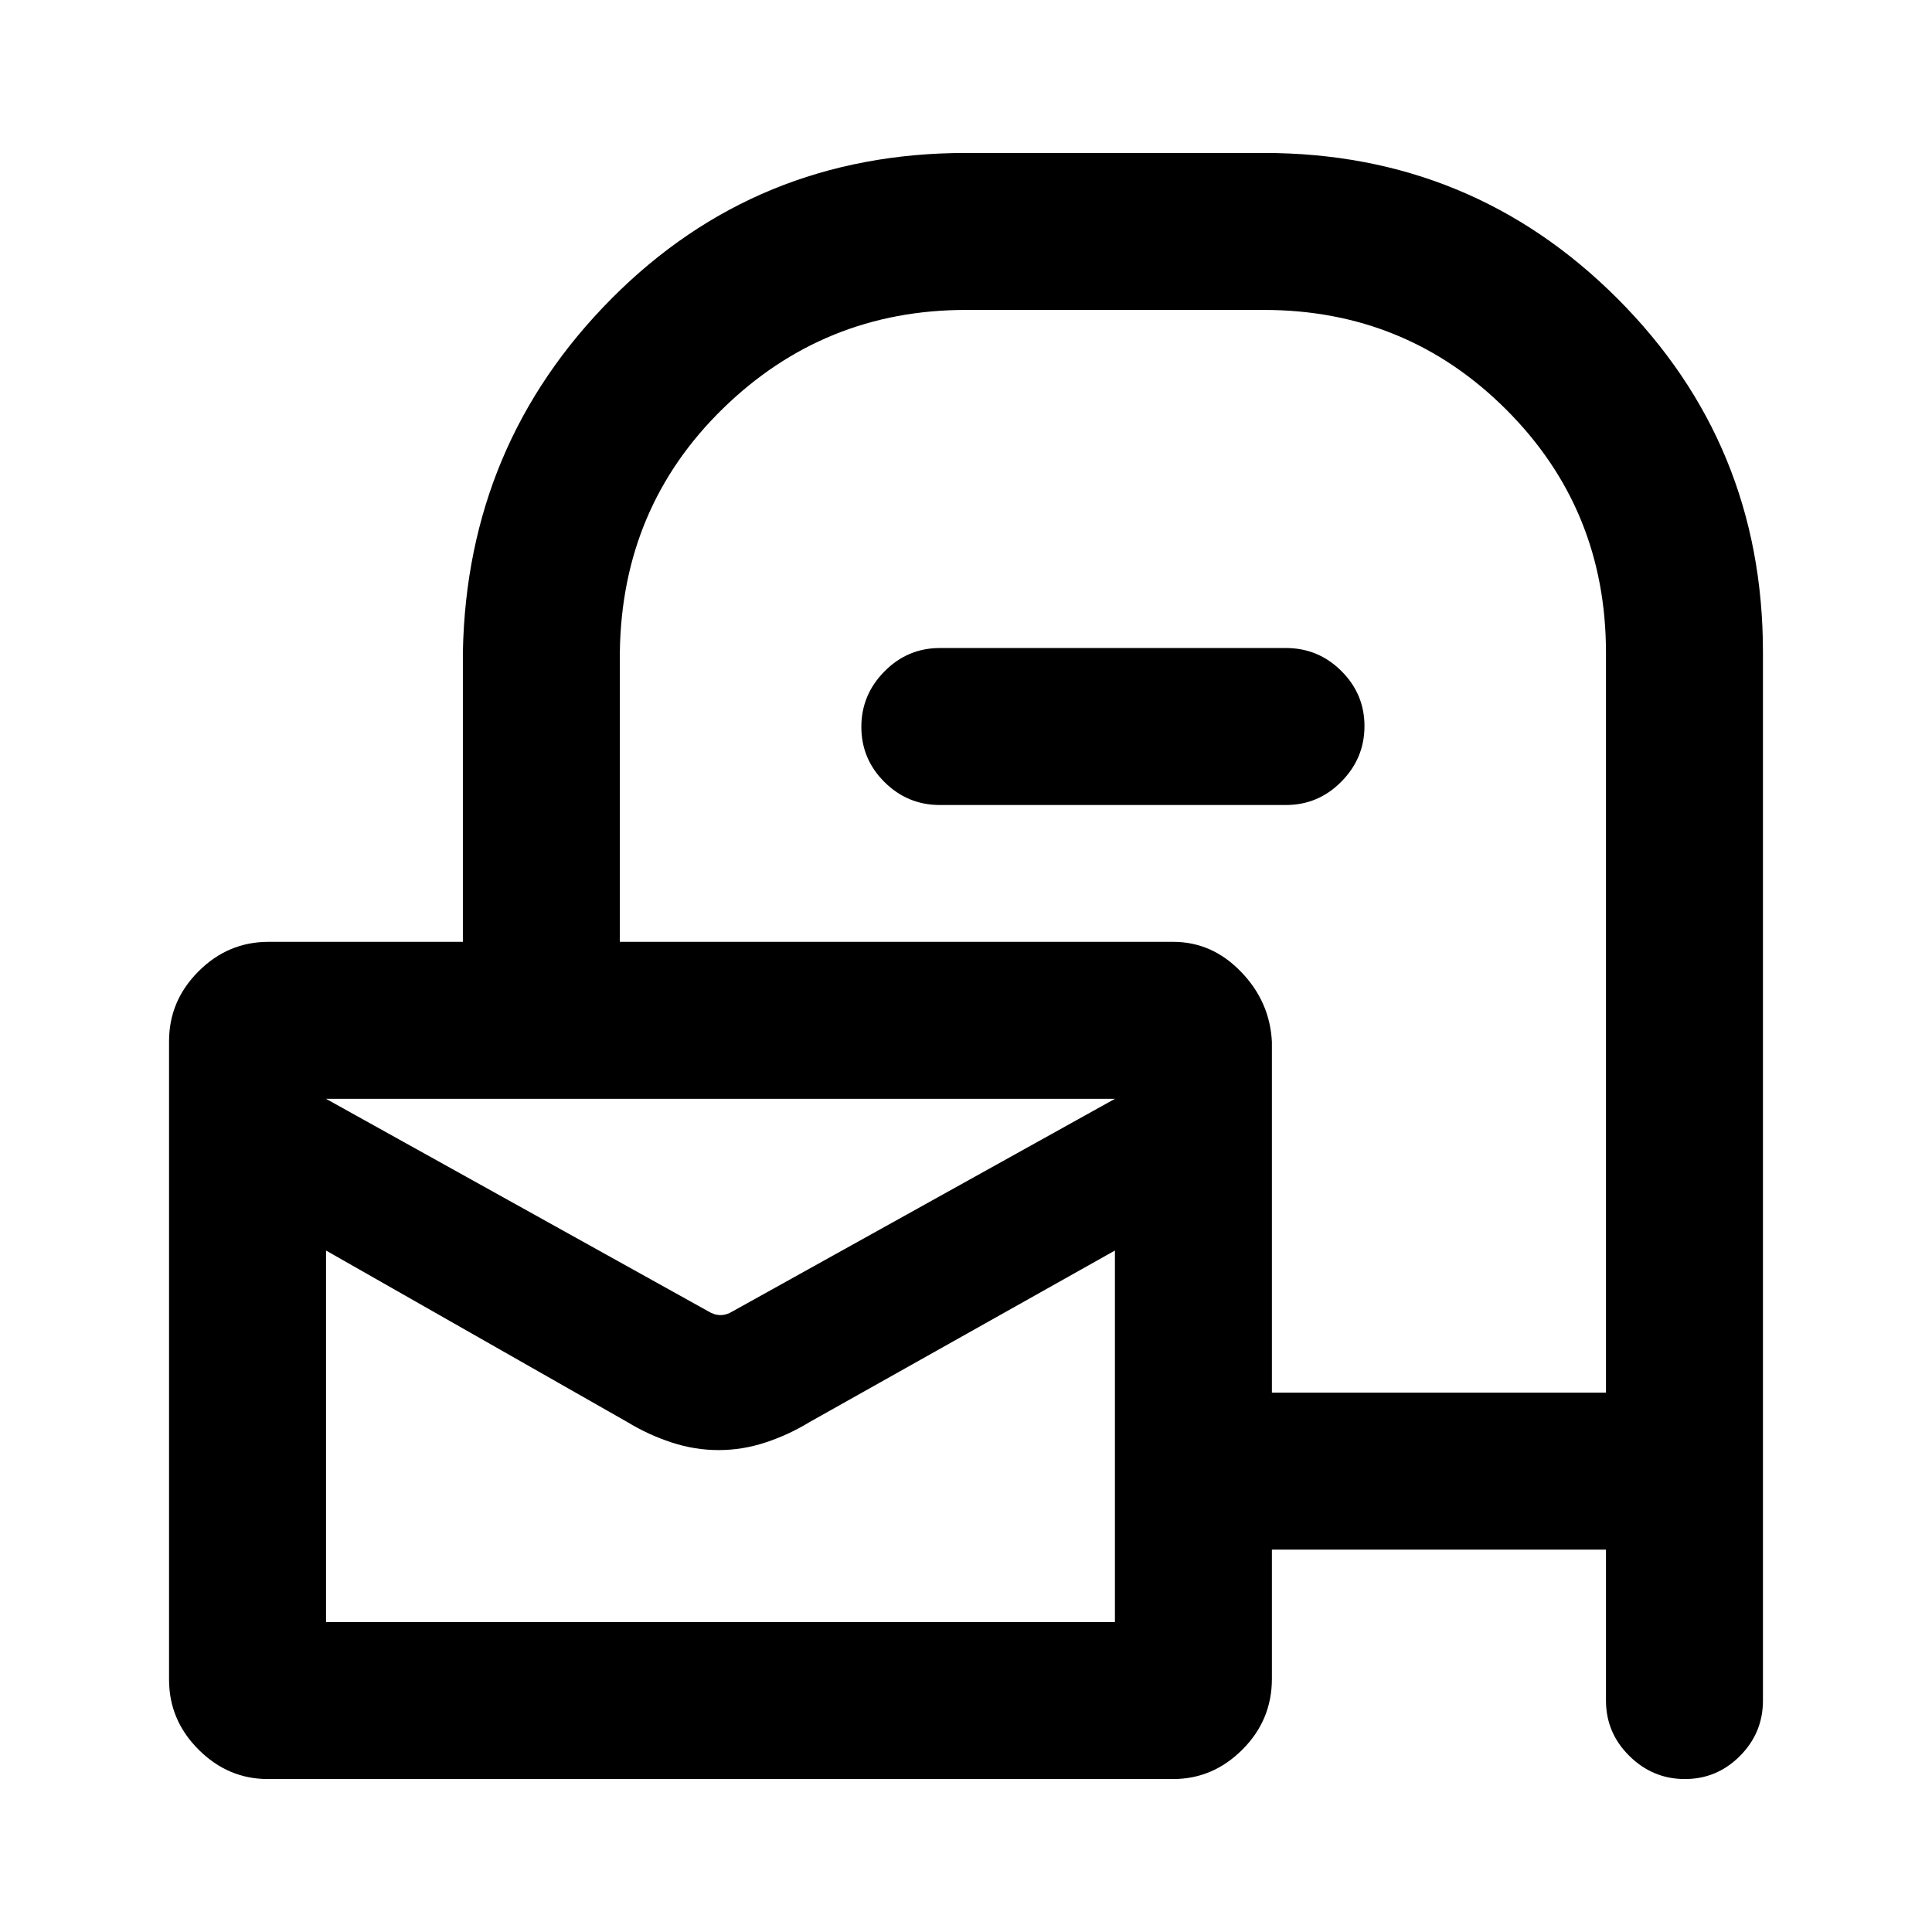 <svg xmlns="http://www.w3.org/2000/svg" height="20" viewBox="0 -960 960 960" width="20"><path d="M133.11-76q-19.82 0-34.46-14.65Q84-105.29 84-125.39v-317.22q0-20.1 14.65-34.74Q113.29-492 133.39-492H230v-144q2-103.33 73.92-175.67Q375.83-884 480-884h148q103.33 0 175.67 72.33Q876-739.33 876-636v521q0 16.05-11.42 27.52Q853.16-76 837.2-76q-15.97 0-27.58-11.48Q798-98.95 798-115v-75H632v64.16q0 20.55-14.65 35.19Q602.71-76 582.89-76H133.11ZM632-268h166v-367.61q0-71.39-49.59-120.89Q698.83-806 628-806H480q-70.54 0-120.77 49Q309-708 308-636v144h275.01q19.27 0 33.63 14.85Q631-462.31 632-442.31V-268Zm-280.15-40.46q3.07 1.92 6.15 1.92 3.08 0 6.15-1.92L554-414H162l189.85 105.54ZM162-154h392v-184.62l-151.85 85.31q-10.32 6.3-21.79 10.07-11.46 3.78-23.28 3.78-11.83 0-23.35-3.78-11.52-3.77-21.88-10.07L162-338.62V-154Zm0-260v77.35-1.97V-154v-184.62 2.41-46.97 1.74V-414Zm305-146q-16.05 0-27.52-11.42Q428-582.84 428-598.8q0-15.97 11.48-27.58Q450.95-638 467-638h172q16.05 0 27.52 11.42Q678-615.16 678-599.2q0 15.97-11.48 27.58Q655.05-560 639-560H467Z"/></svg>